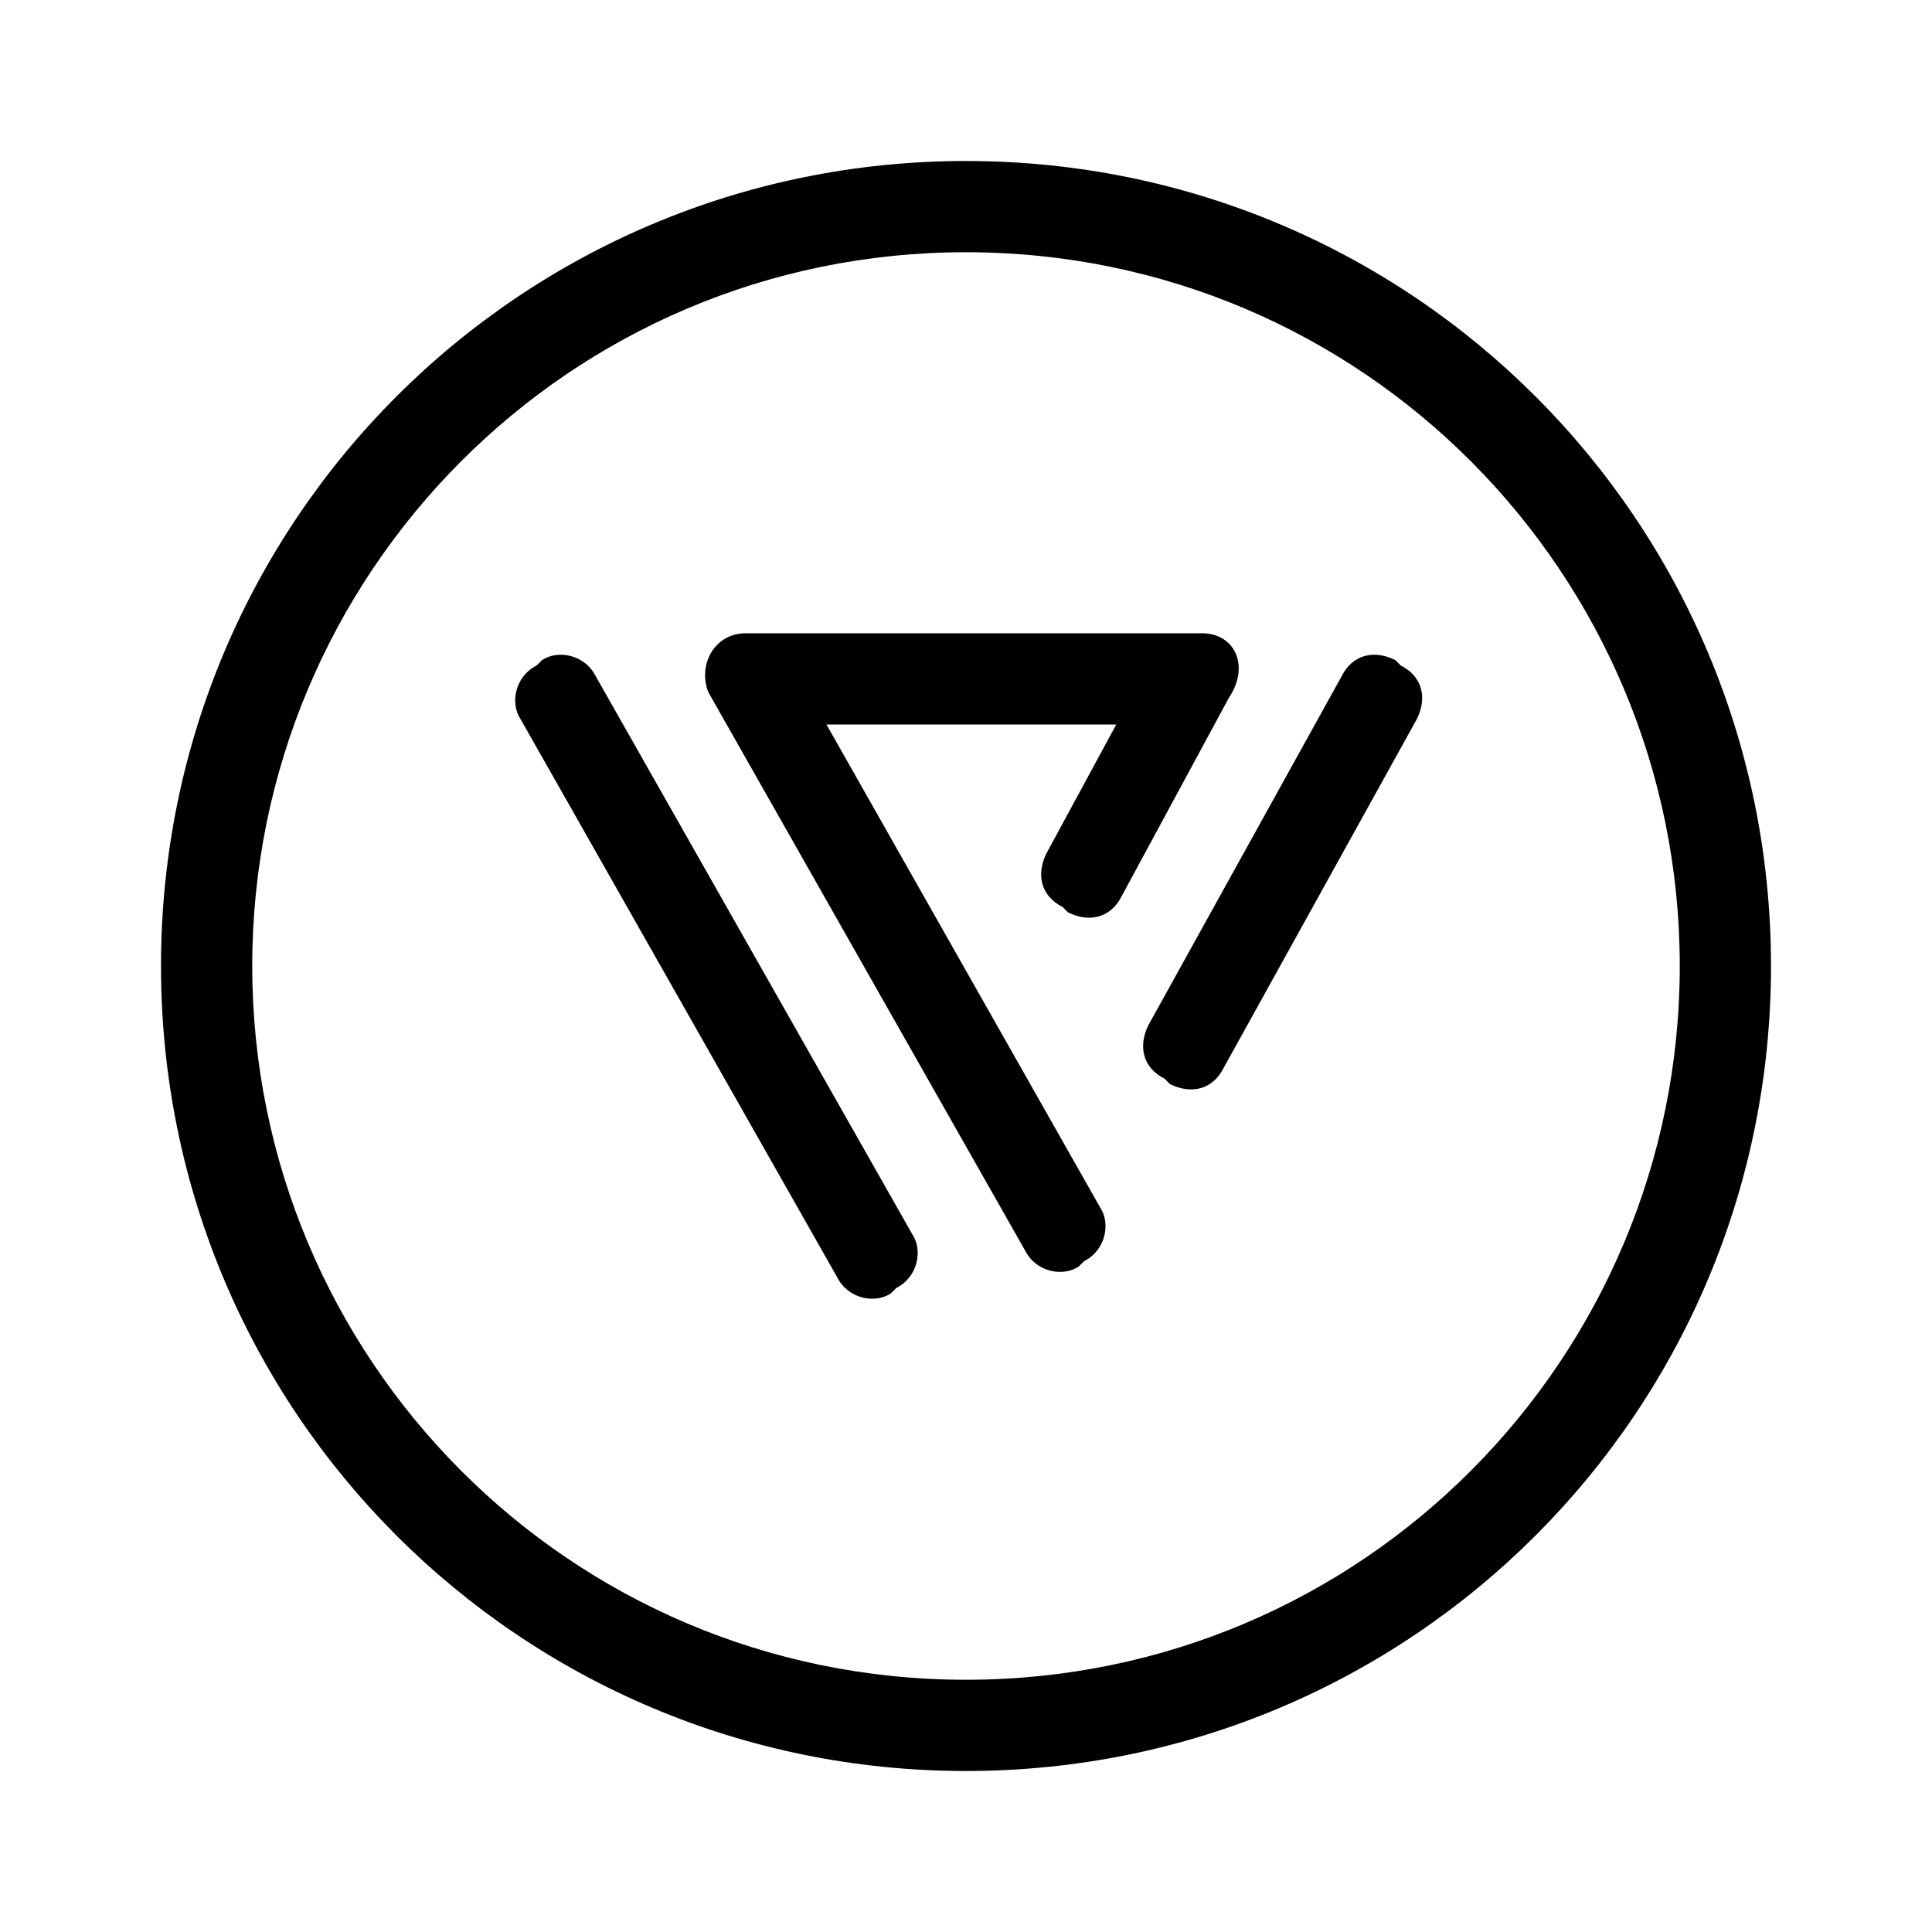 <?xml version="1.0" encoding="utf-8" standalone="no"?><svg xmlns:android="http://schemas.android.com/apk/res/android" height="36.0" width="36.0" xmlns="http://www.w3.org/2000/svg">
    <path d="M18,3C9.7,3,3,9.7,3,18c0,8.3,6.7,15,15,15s15-6.7,15-15C33,9.7,26.3,3,18,3z M18,31.3c-7.4,0-13.3-6-13.3-13.3 S10.6,4.7,18,4.7s13.3,6,13.3,13.3S25.4,31.3,18,31.3z" fill="#000000" fill-opacity="1.0"/>
    <path d="M11.1,12.6c-0.2-0.4-0.7-0.5-1-0.3l-0.1,0.1c-0.4,0.2-0.5,0.7-0.3,1l5.9,10.4c0.2,0.4,0.7,0.5,1,0.3l0.1-0.1 c0.4-0.2,0.5-0.7,0.3-1L11.1,12.6z" fill="#000000" fill-opacity="1.0"/>
    <path d="M22.4,11.8h-8.5c-0.6,0-0.9,0.6-0.7,1.1l5.9,10.4c0.2,0.4,0.7,0.5,1,0.3l0.1-0.1c0.4-0.2,0.5-0.7,0.3-1l-5.1-9h5.4 l-1.3,2.4c-0.2,0.4-0.1,0.8,0.3,1l0.1,0.1c0.4,0.2,0.8,0.1,1-0.3l2-3.7C23.3,12.4,23,11.8,22.4,11.8z" fill="#000000" fill-opacity="1.0"/>
    <path d="M26.1,12.4L26,12.3c-0.4-0.2-0.8-0.1-1,0.3l-3.6,6.5c-0.2,0.4-0.1,0.8,0.3,1l0.1,0.1c0.4,0.2,0.8,0.1,1-0.3l3.6-6.5 C26.6,13,26.5,12.6,26.1,12.4z" fill="#000000" fill-opacity="1.0"/>
</svg>